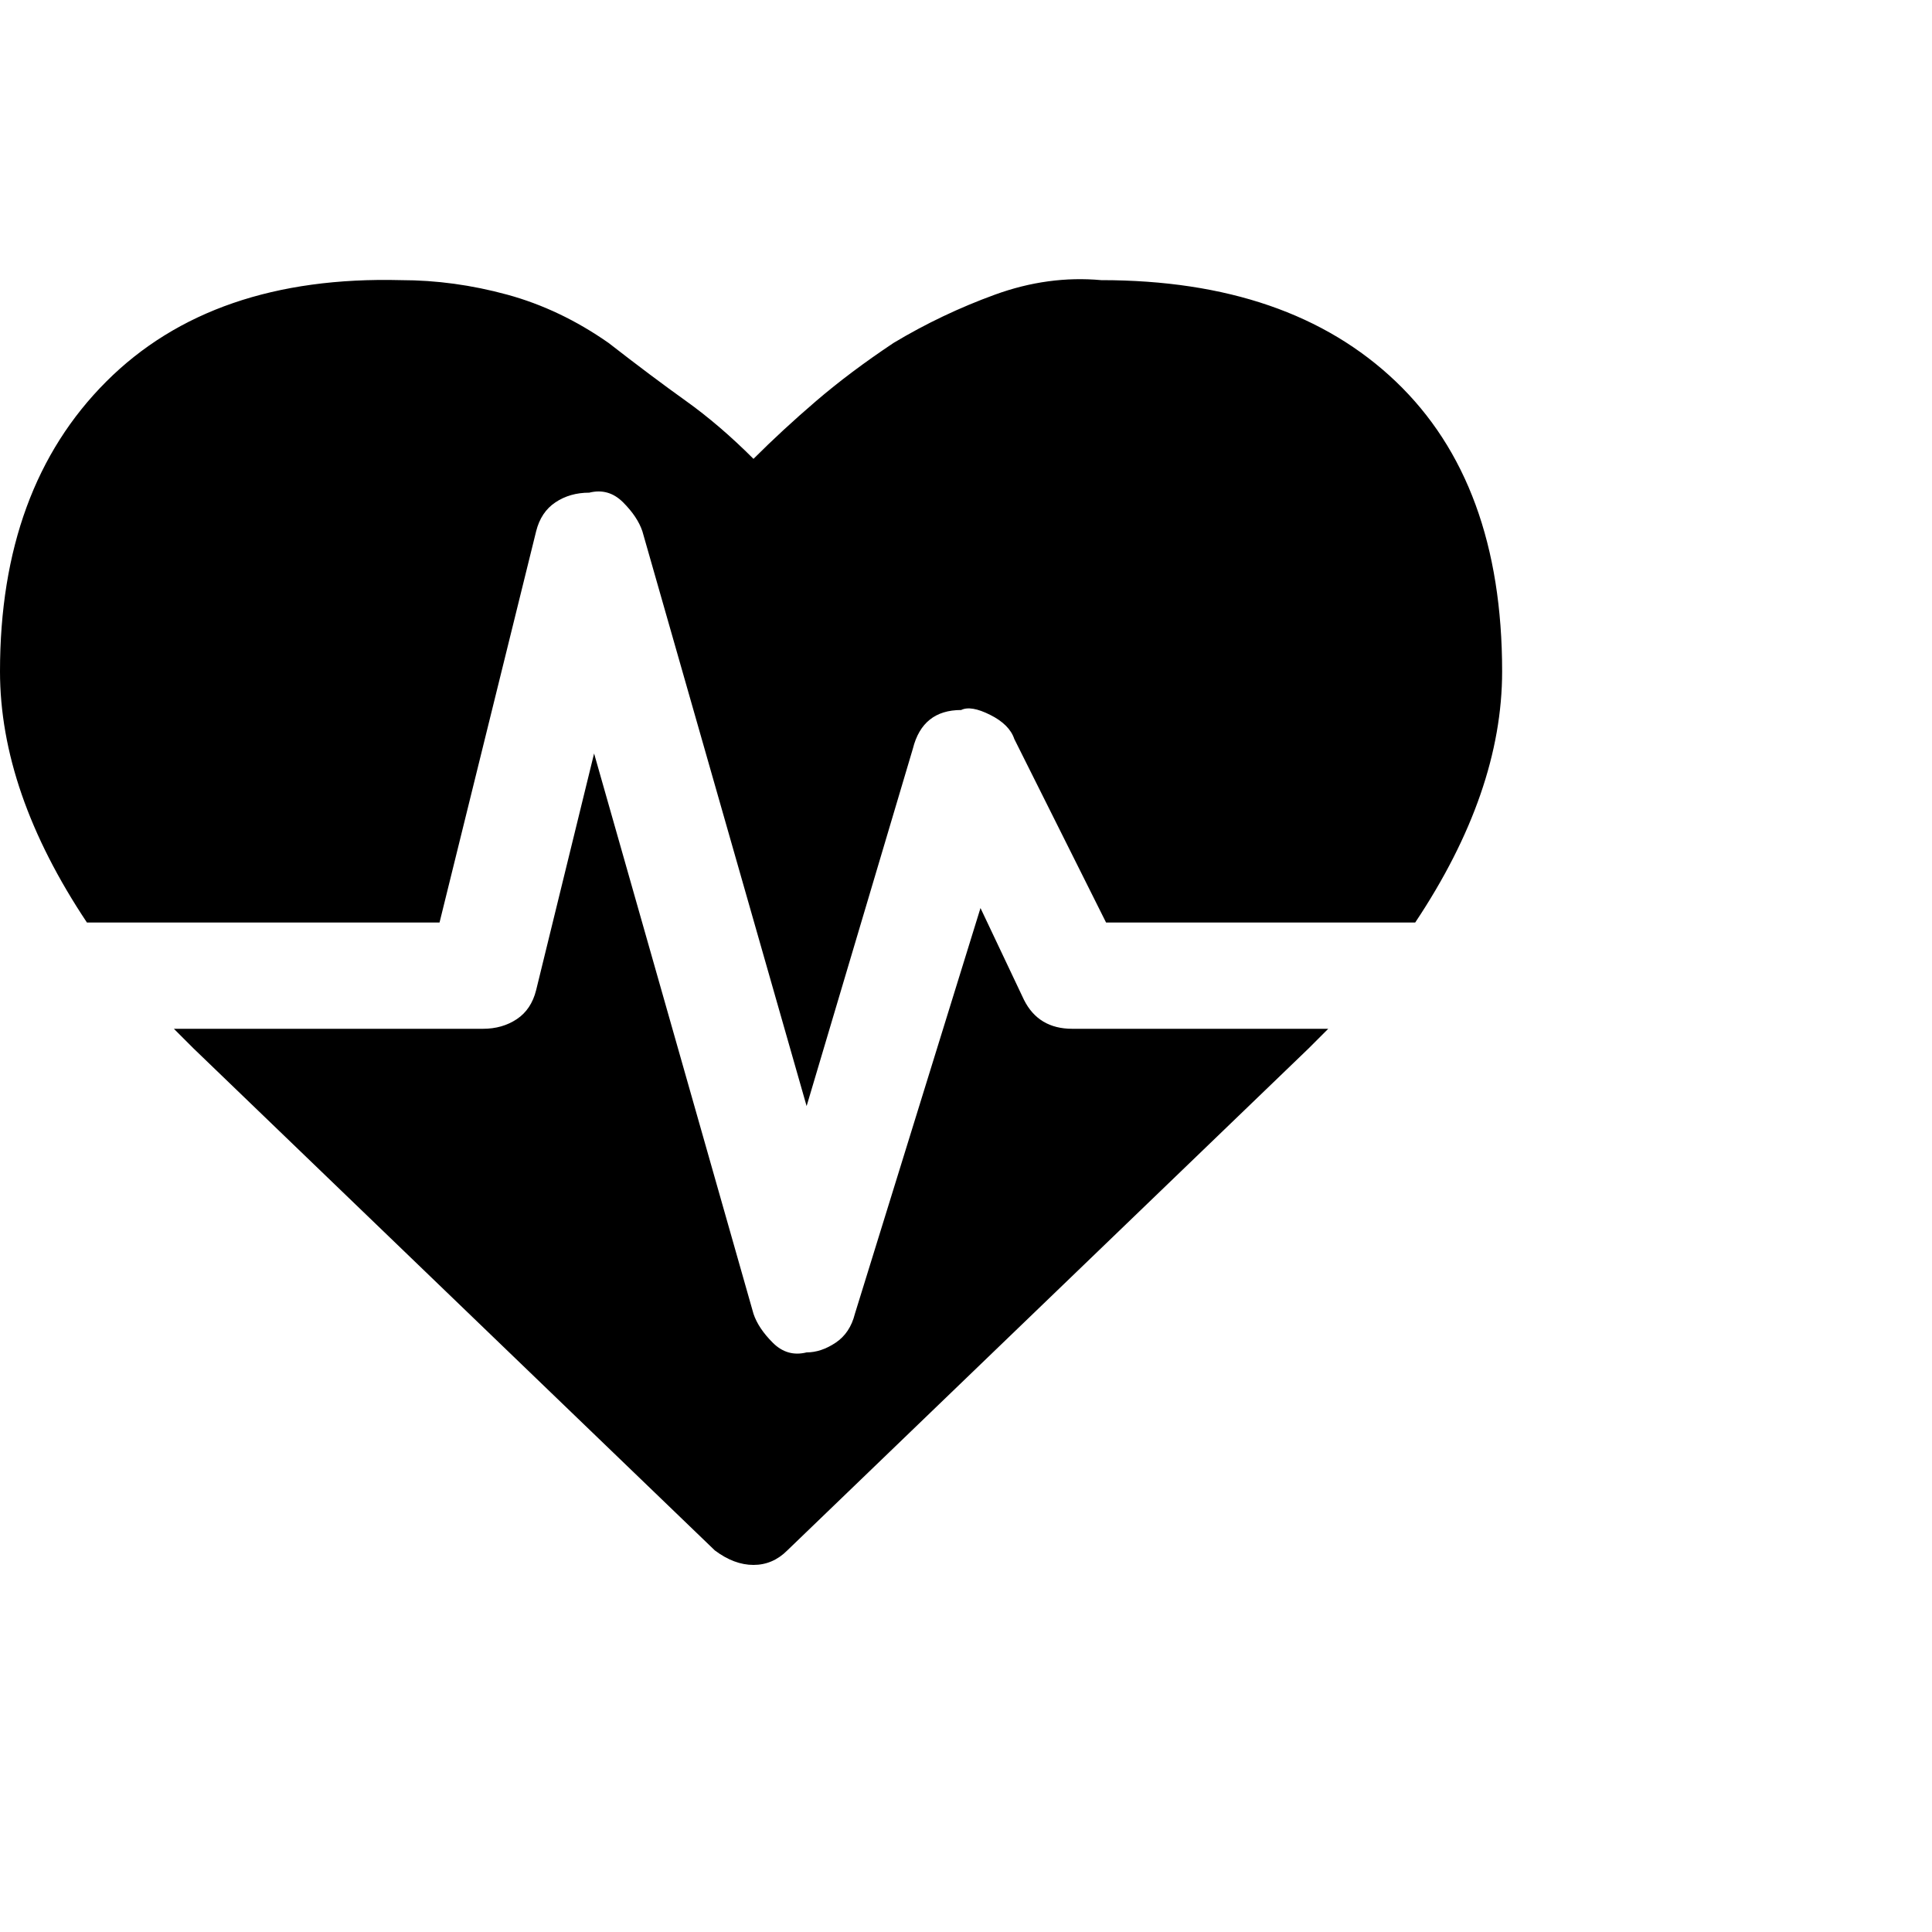 <?xml version="1.0"?><svg viewBox="0 0 40 40" xmlns="http://www.w3.org/2000/svg" height="40" width="40"><path d="m22.2 21.3h5.3q-0.1 0.1-0.2 0.2t-0.1 0.1l-0.1 0.1-10.8 10.4q-0.3 0.3-0.7 0.3t-0.8-0.3l-10.8-10.4q-0.1-0.1-0.4-0.4h6.4q0.4 0 0.7-0.2t0.4-0.6l1.2-4.9 3.3 11.6q0.1 0.3 0.4 0.6t0.7 0.2q0.3 0 0.6-0.2t0.4-0.6l2.6-8.4 0.9 1.9q0.3 0.6 1 0.6z m8.9-7.4q0 2.5-1.8 5.2h-6.4l-1.9-3.8q-0.1-0.3-0.5-0.5t-0.6-0.1q-0.8 0-1 0.8l-2.2 7.4-3.4-11.9q-0.1-0.3-0.4-0.6t-0.7-0.2q-0.4 0-0.7 0.2t-0.4 0.6l-2 8.1h-7.3q-1.8-2.7-1.8-5.2 0-3.8 2.2-6t6.1-2.1q1.1 0 2.2 0.3t2.1 1q0.9 0.7 1.6 1.2t1.4 1.2q0.6-0.6 1.3-1.2t1.6-1.2q1-0.6 2.1-1t2.2-0.3q3.9 0 6.1 2.1t2.2 6z"></path></svg>
